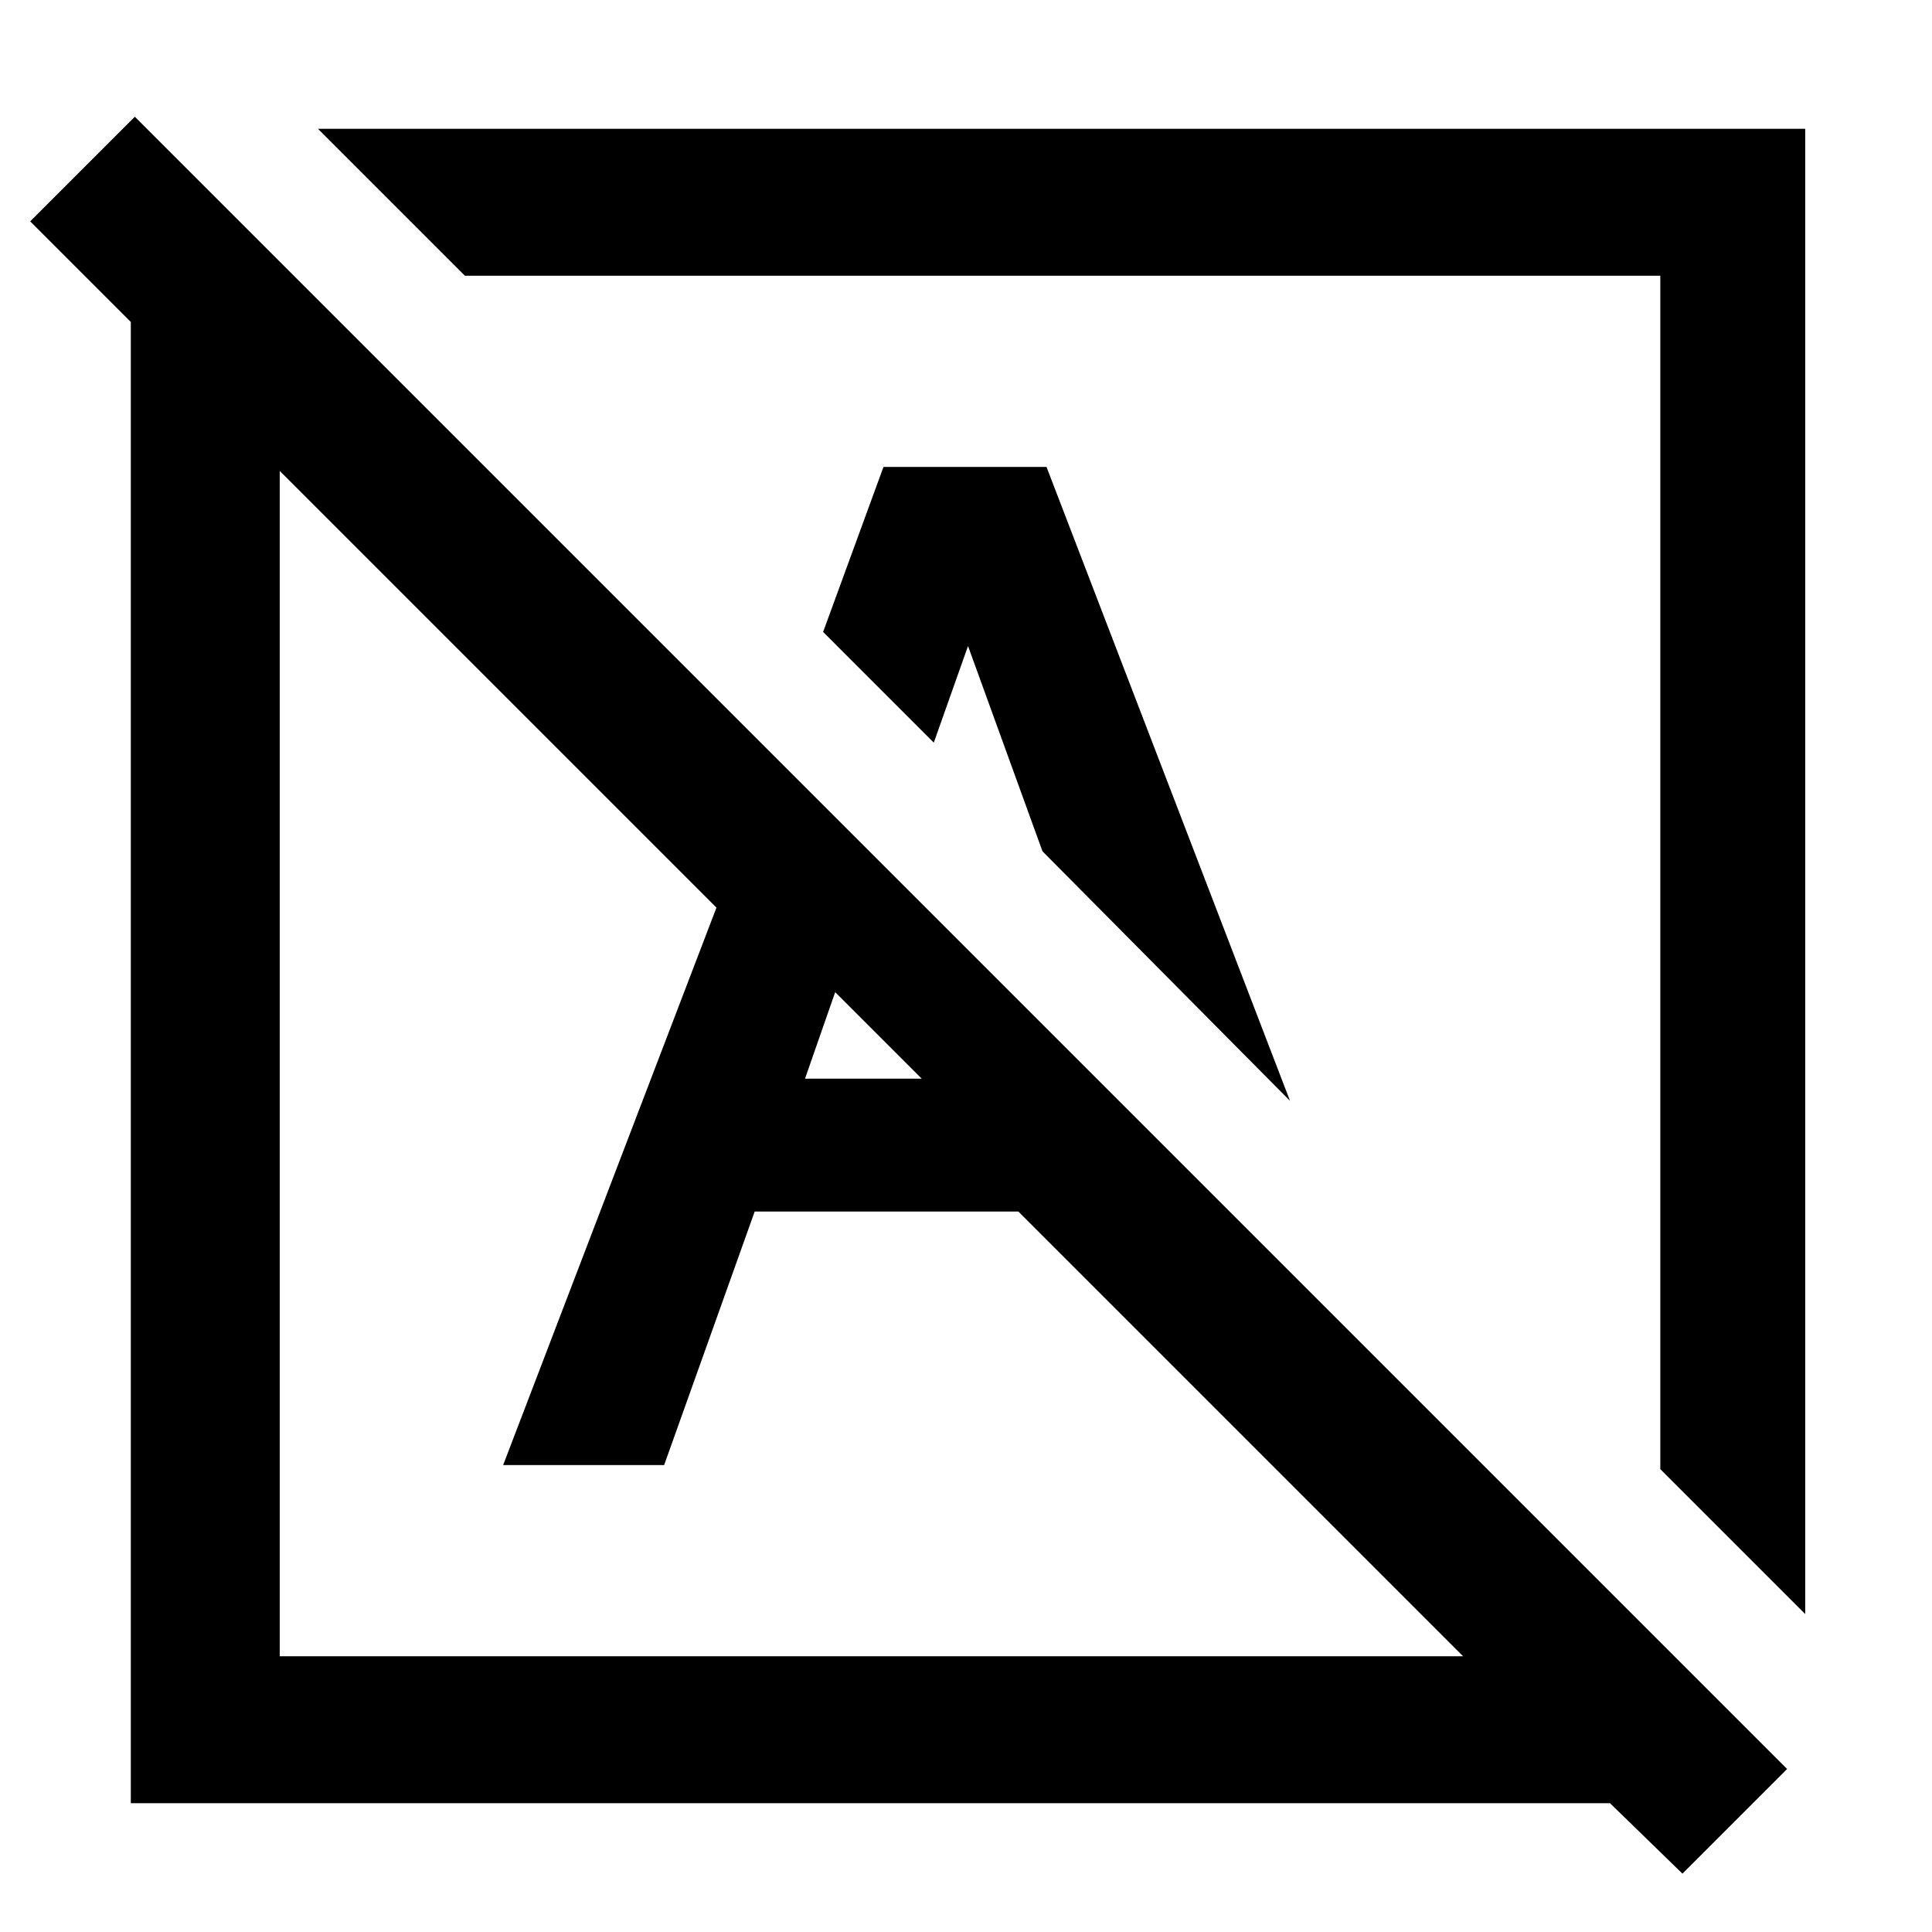 <svg xmlns="http://www.w3.org/2000/svg" height="48" width="48"><path d="M41.8 46.55 40 44.8H3.25V8L0.75 5.5L3.35 2.9L44.4 43.95ZM6.95 41.15H36.35L31.2 36L25.3 30.1H18.75L16.5 36.4H12.5L17.8 22.55L6.95 11.7ZM44.85 40.1 41.25 36.5V6.85H11.55L7.9 3.2H44.85ZM20 26.8H22.9L20.75 24.65ZM32.05 27.35 25.9 21.15 24.05 16.05 23.2 18.45 20.45 15.7 21.95 11.6H26ZM26.5 21.8ZM21.75 26.5Z"/></svg>